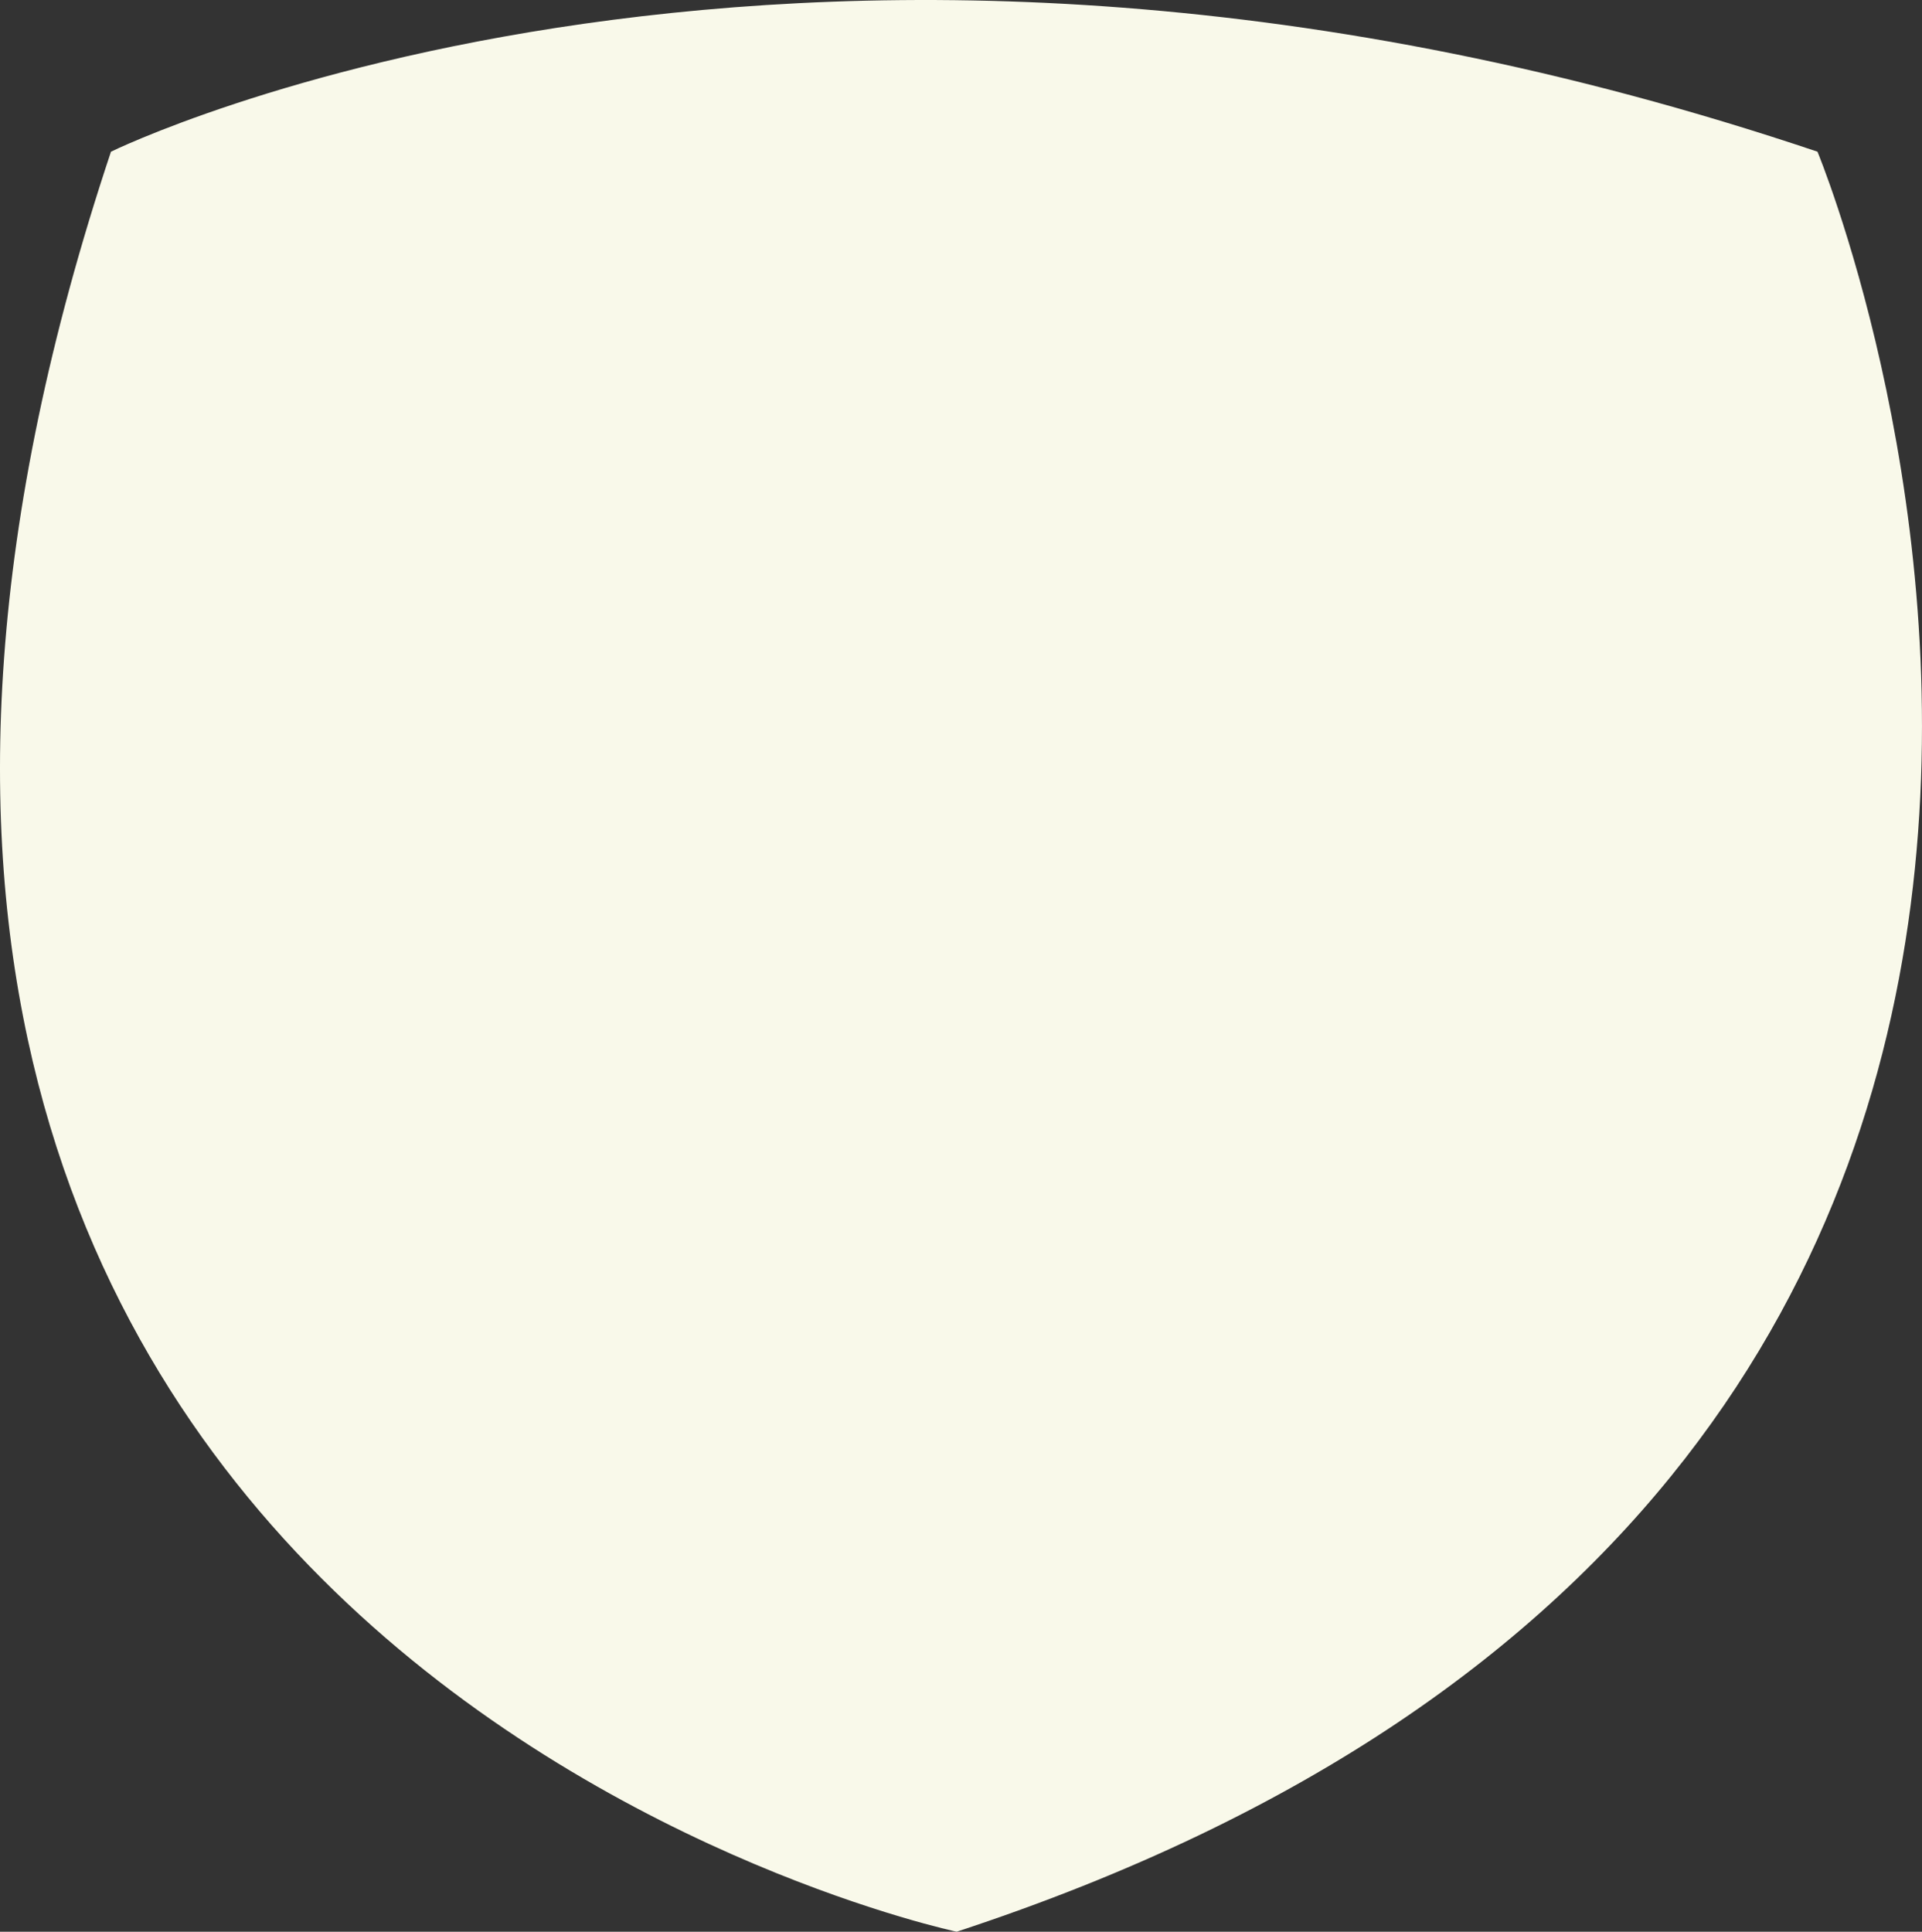 <svg version="1.1" id="图层_1" x="0px" y="0px" width="182.389px" height="183.311px" viewBox="0 0 182.389 183.311" enable-background="new 0 0 182.389 183.311" xml:space="preserve" xmlns="http://www.w3.org/2000/svg" xmlns:xlink="http://www.w3.org/1999/xlink" xmlns:xml="http://www.w3.org/XML/1998/namespace">
  <rect x="0" y="0" width="182.389" height="183.311" fill="#333333" stroke="none"/>
  <path fill="#F9F9EA" d="M10.531,14.396c0,0,65.772-32.39,161.94,0c0,0,51.881,125.065-81.688,168.914
	C90.784,183.31-36.805,156.403,10.531,14.396z" class="color c1"/>
</svg>